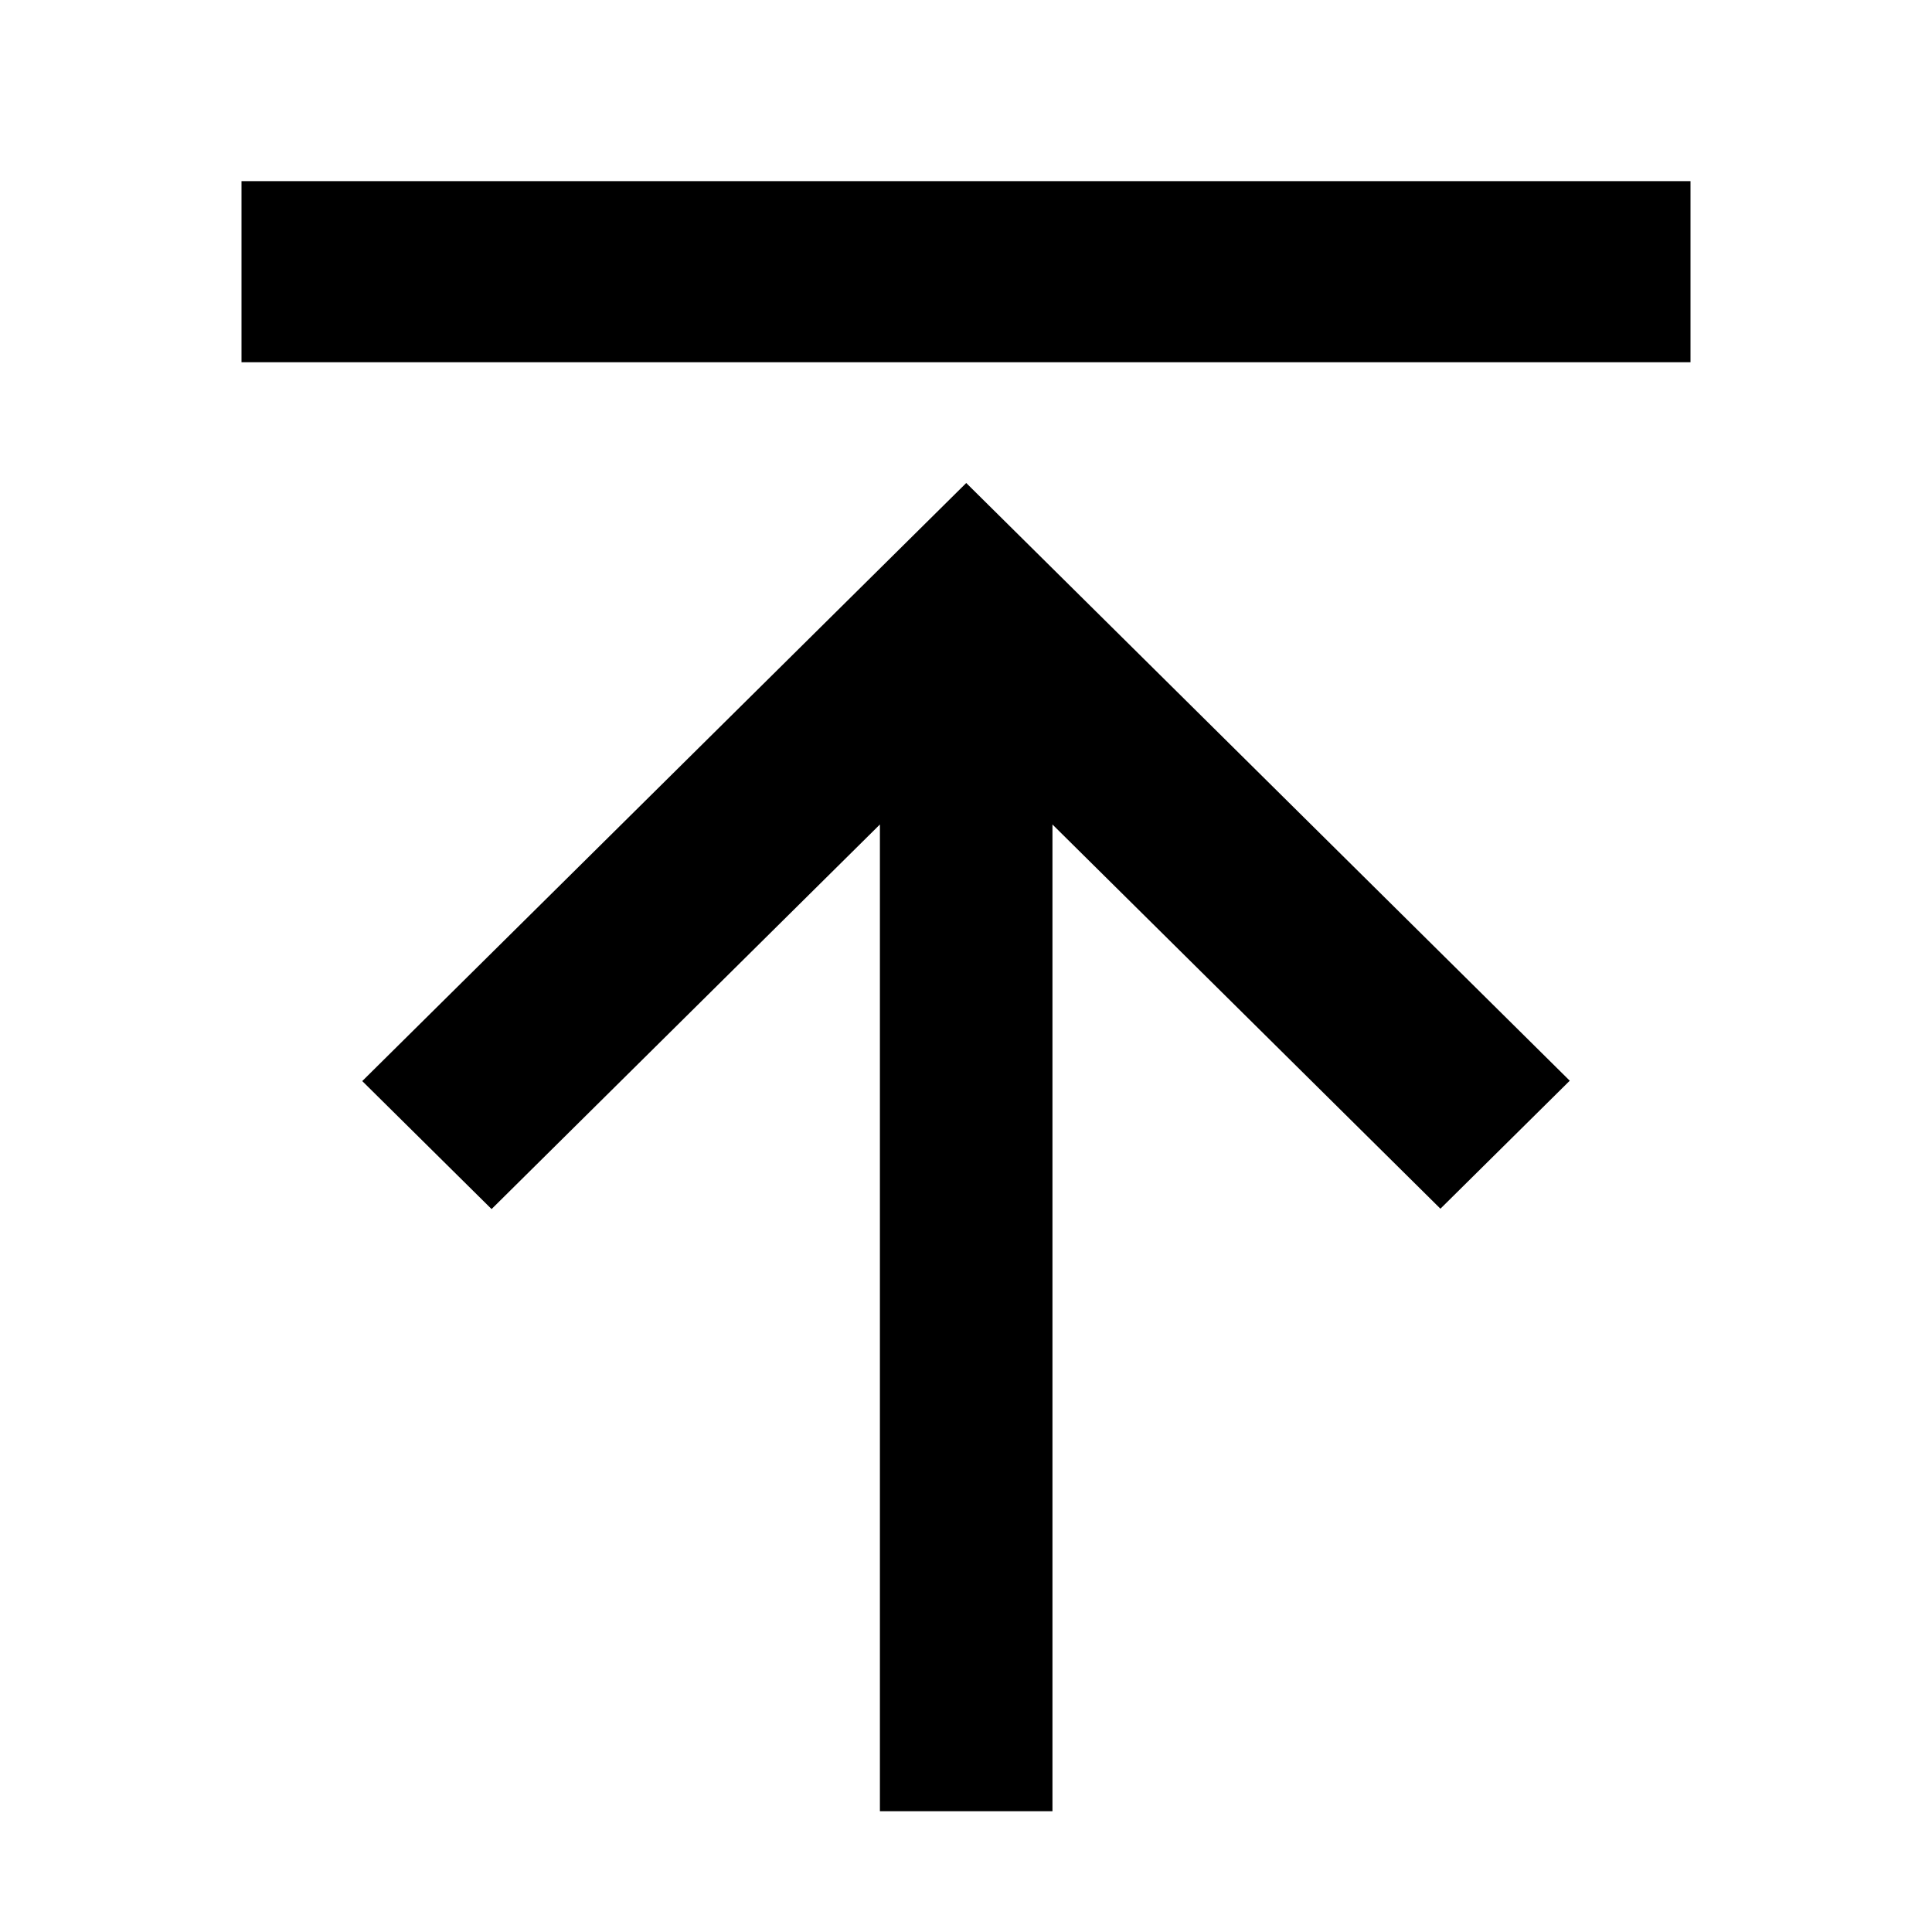 <svg xmlns="http://www.w3.org/2000/svg" width="16" height="16" fill="currentColor" viewBox="0 0 16 16">
  <path d="M2 3h12V1.5H2V3Zm6.002 1L13 8.95l-1.071 1.06-3.213-3.182V15H7.287V6.828l-3.216 3.185L3 8.953 8.002 4Z"/>
</svg>
